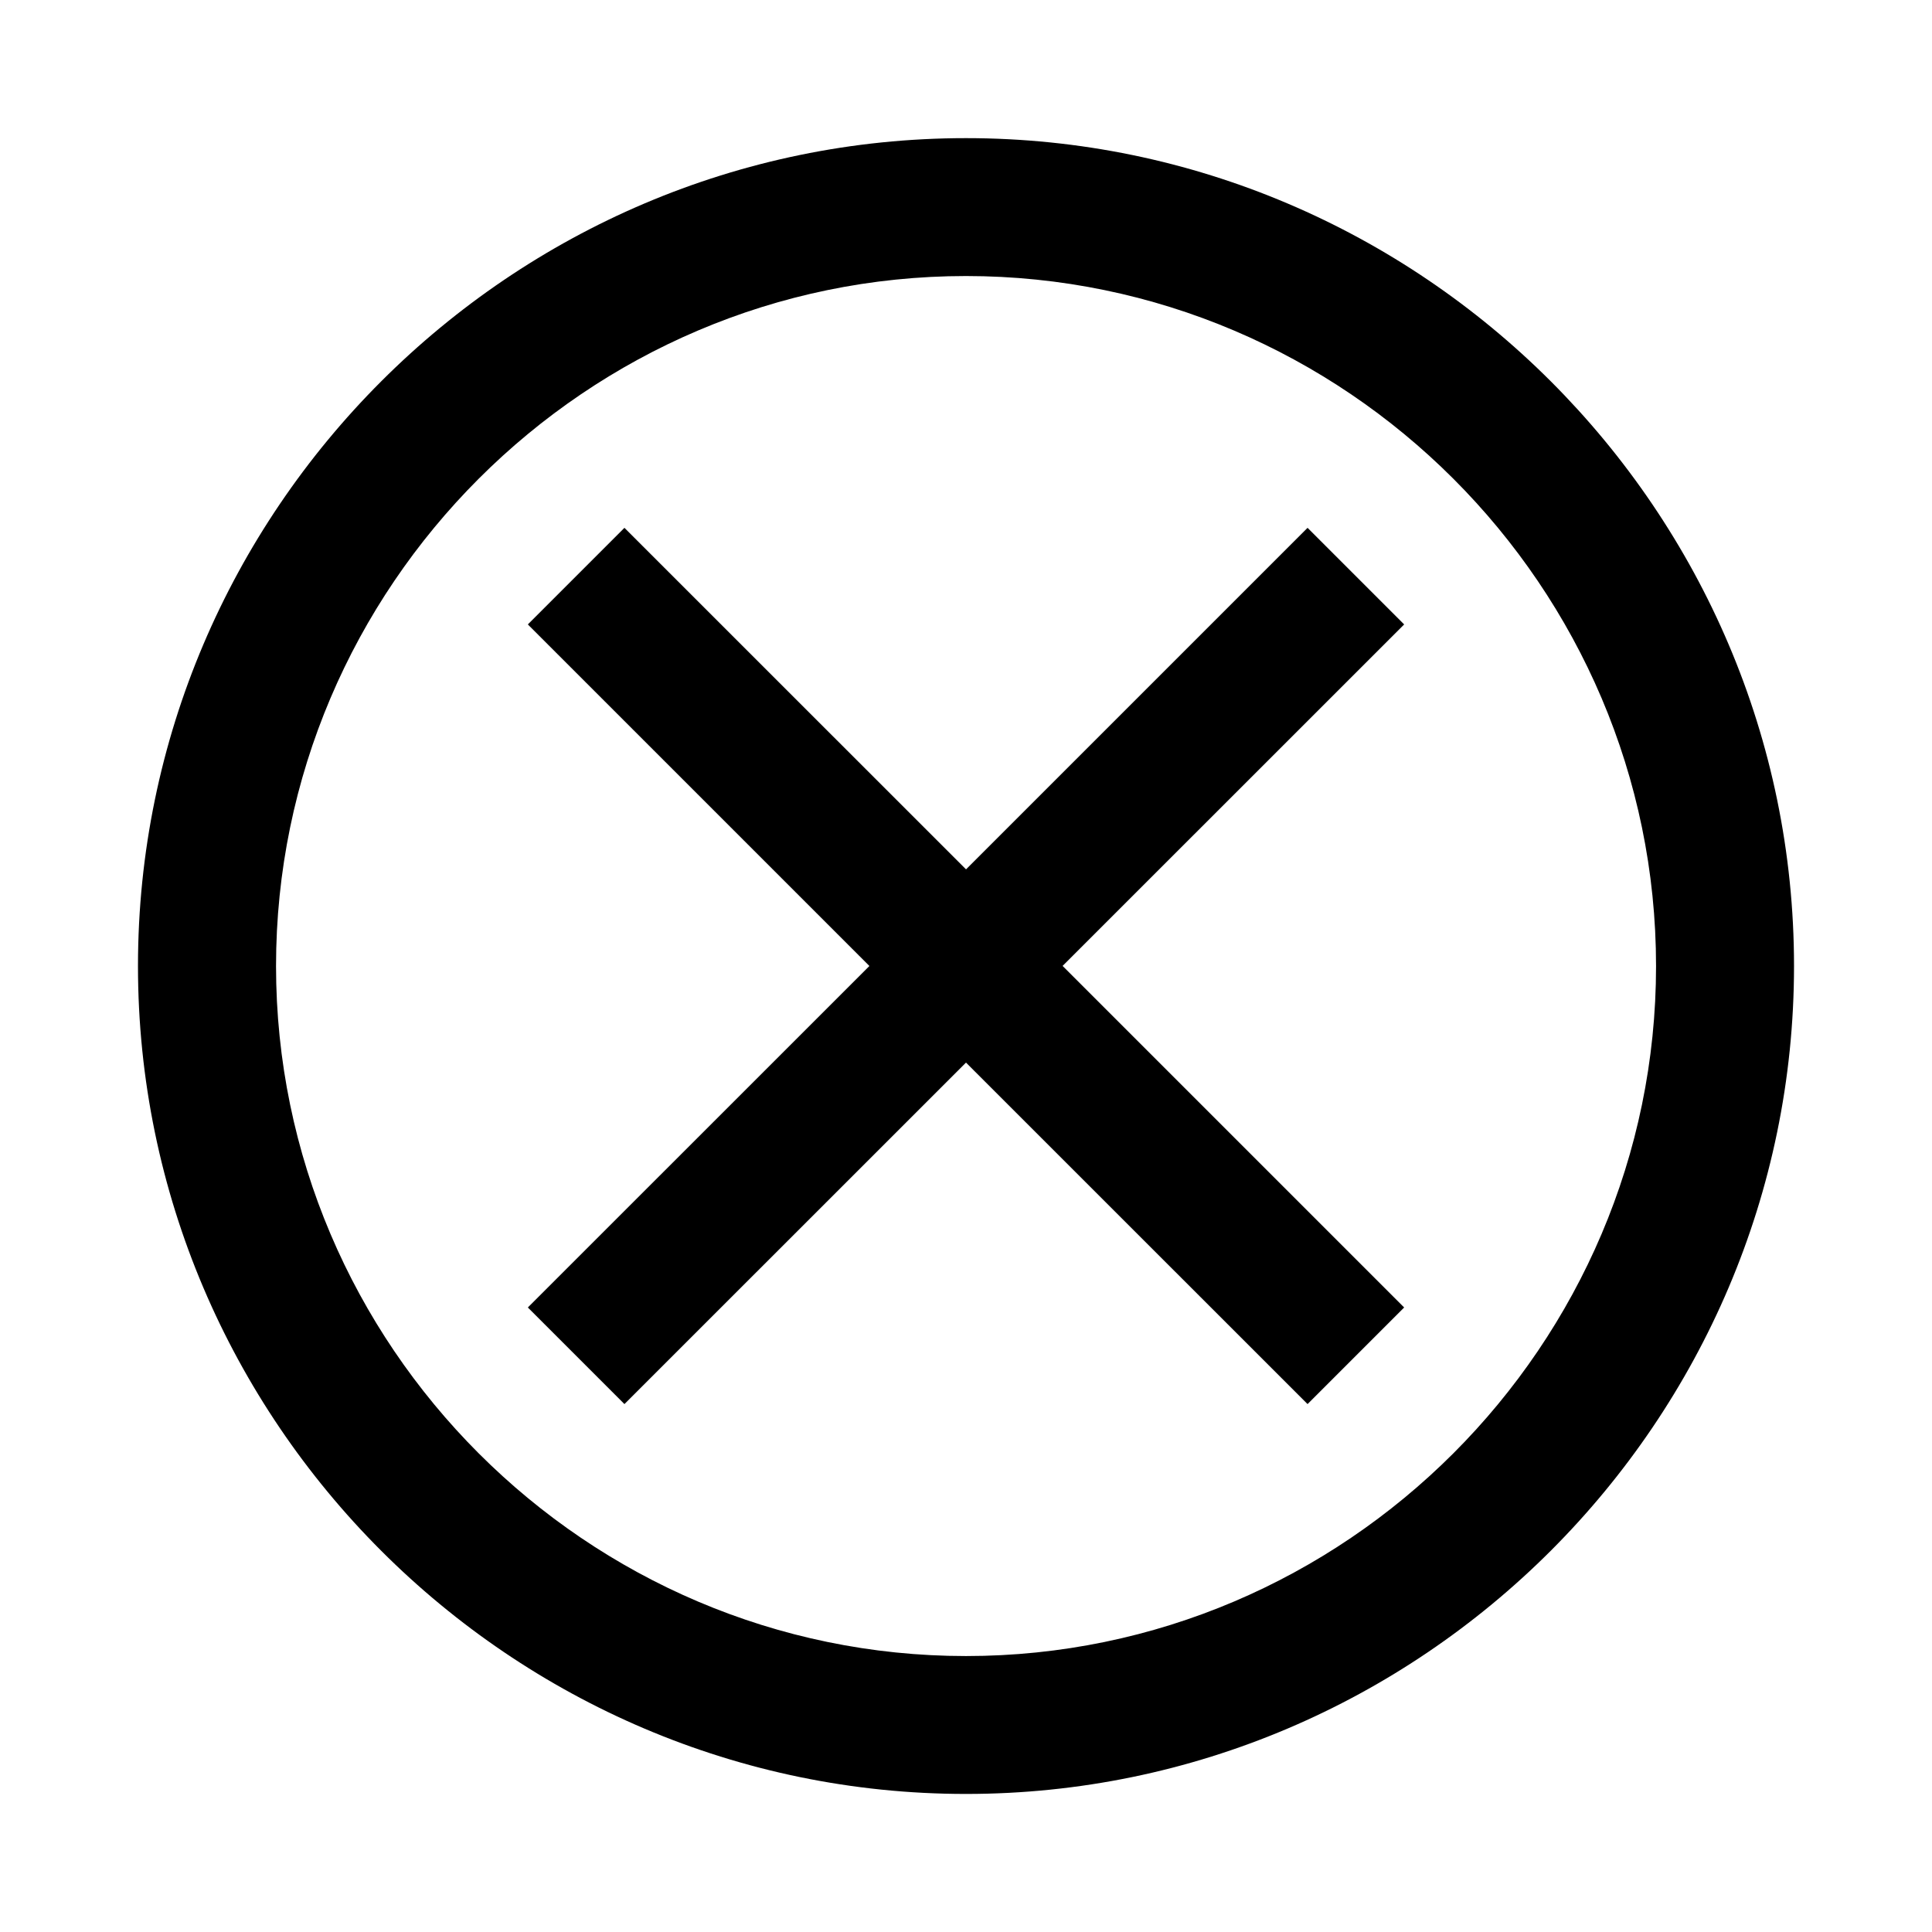 <svg width="24" height="24" viewBox="0 0 24 24" fill="none" xmlns="http://www.w3.org/2000/svg">
<path fill-rule="evenodd" clip-rule="evenodd" d="M1.714 12C1.714 6.344 6.343 1.716 12 1.716C17.657 1.716 22.286 6.343 22.286 12C22.286 17.657 17.657 22.285 12 22.285C6.343 22.285 1.714 17.658 1.714 12.001V12ZM3.429 12C3.429 16.715 7.286 20.572 12 20.572C16.714 20.572 20.572 16.715 20.572 12.001C20.572 7.286 16.714 3.429 12 3.429C7.286 3.429 3.429 7.286 3.429 12.001V12ZM12 10.8L16.243 6.557L17.443 7.757L13.2 11.999L17.443 16.242L16.243 17.442L12 13.2L7.757 17.442L6.557 16.242L10.8 12L6.557 7.757L7.757 6.557L12 10.799V10.8Z" fill="black"/>
</svg>
